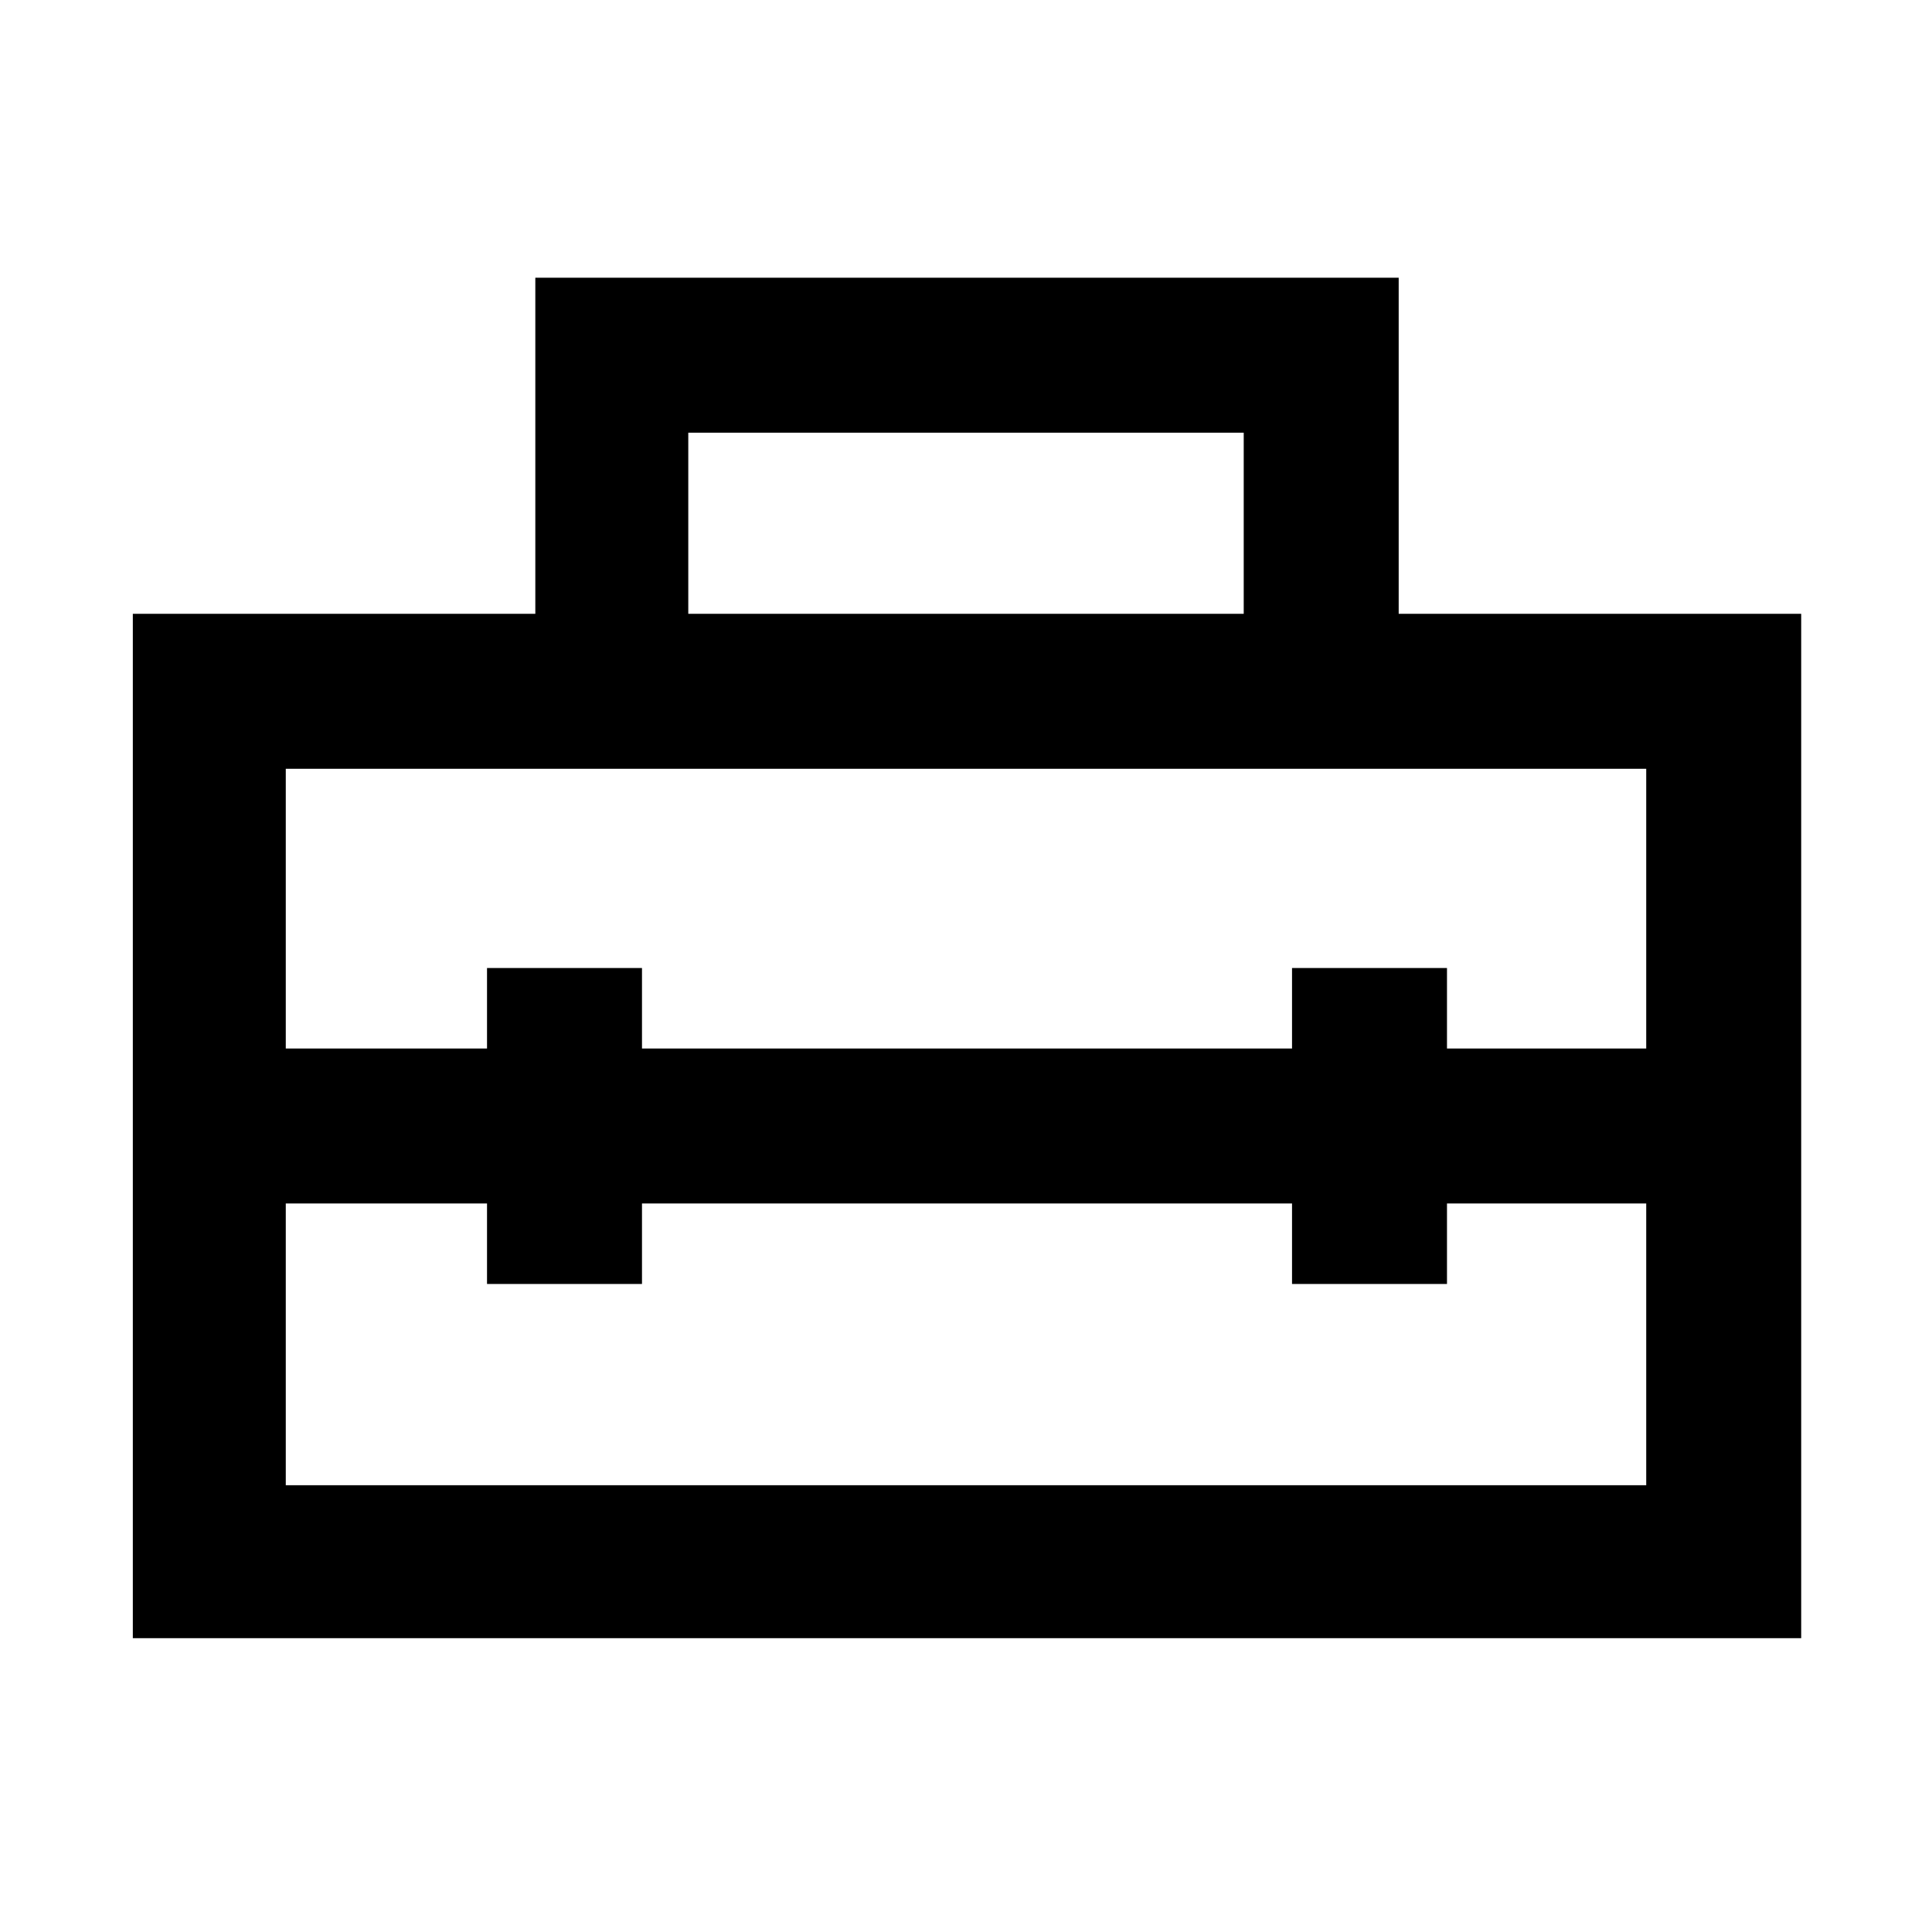 <svg xmlns="http://www.w3.org/2000/svg" height="48" width="48"><path d="M3.3 40.7V15.25H13.3V6.9H34.75V15.25H44.75V40.7ZM7.1 36.9H40.9V29.9H35.95V31.9H32.1V29.9H15.95V31.9H12.1V29.9H7.1ZM7.1 19.1V26.05H12.1V24.05H15.95V26.05H32.1V24.05H35.95V26.05H40.9V19.1ZM17.1 15.25H30.9V10.75H17.1Z"/></svg>